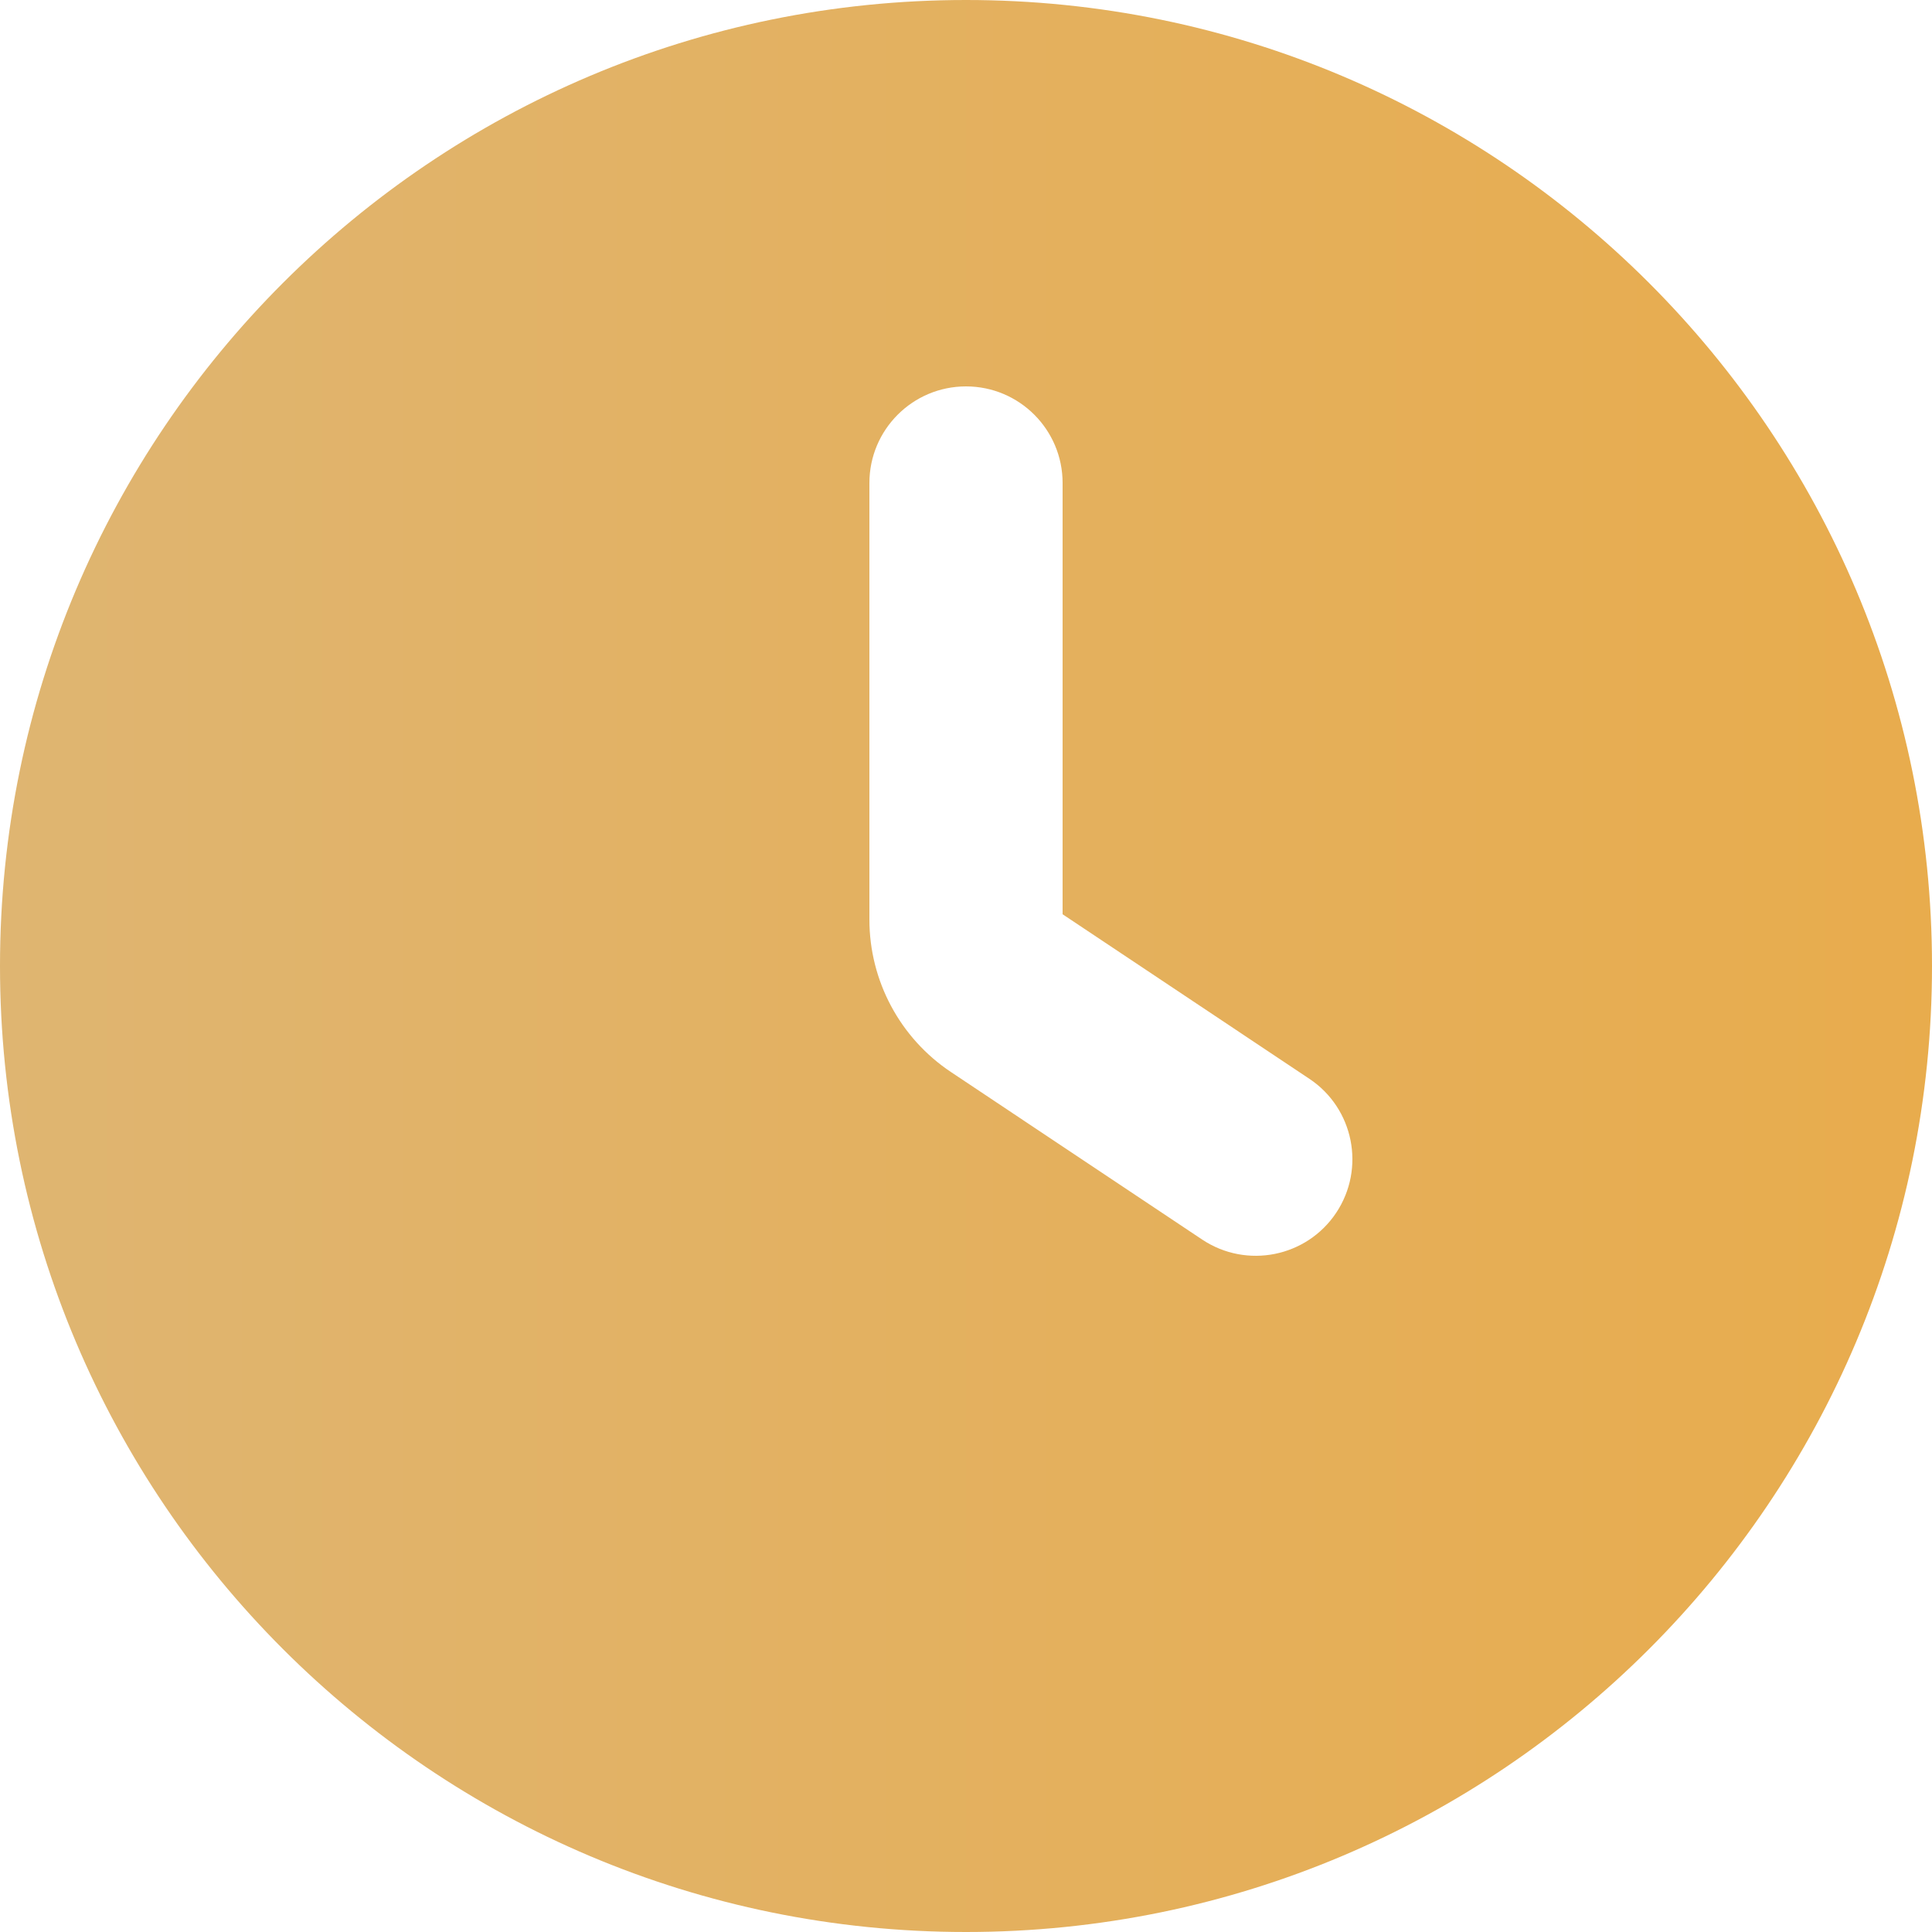<svg width="23" height="23" viewBox="0 0 23 23" fill="none" xmlns="http://www.w3.org/2000/svg">
<path fill-rule="evenodd" clip-rule="evenodd" d="M0 11.5C0 5.149 5.149 0 11.5 0C17.851 0 23 5.149 23 11.5C23 17.851 17.851 23 11.5 23C5.149 23 0 17.851 0 11.5ZM15.907 14.438C15.555 14.966 14.841 15.109 14.312 14.757L11.322 12.763C10.715 12.359 10.35 11.677 10.35 10.947V10.925V5.75C10.35 5.115 10.865 4.6 11.5 4.6C12.135 4.6 12.65 5.115 12.65 5.75V10.884L15.588 12.843C16.116 13.195 16.259 13.909 15.907 14.438Z" fill="url(#paint0_linear_285_270)"/>
<defs>
<linearGradient id="paint0_linear_285_270" x1="0" y1="11.5" x2="23" y2="11.5" gradientUnits="userSpaceOnUse">
<stop stop-color="#DFB571"/>
<stop offset="1" stop-color="#E8AC4D"/>
</linearGradient>
</defs>
</svg>
